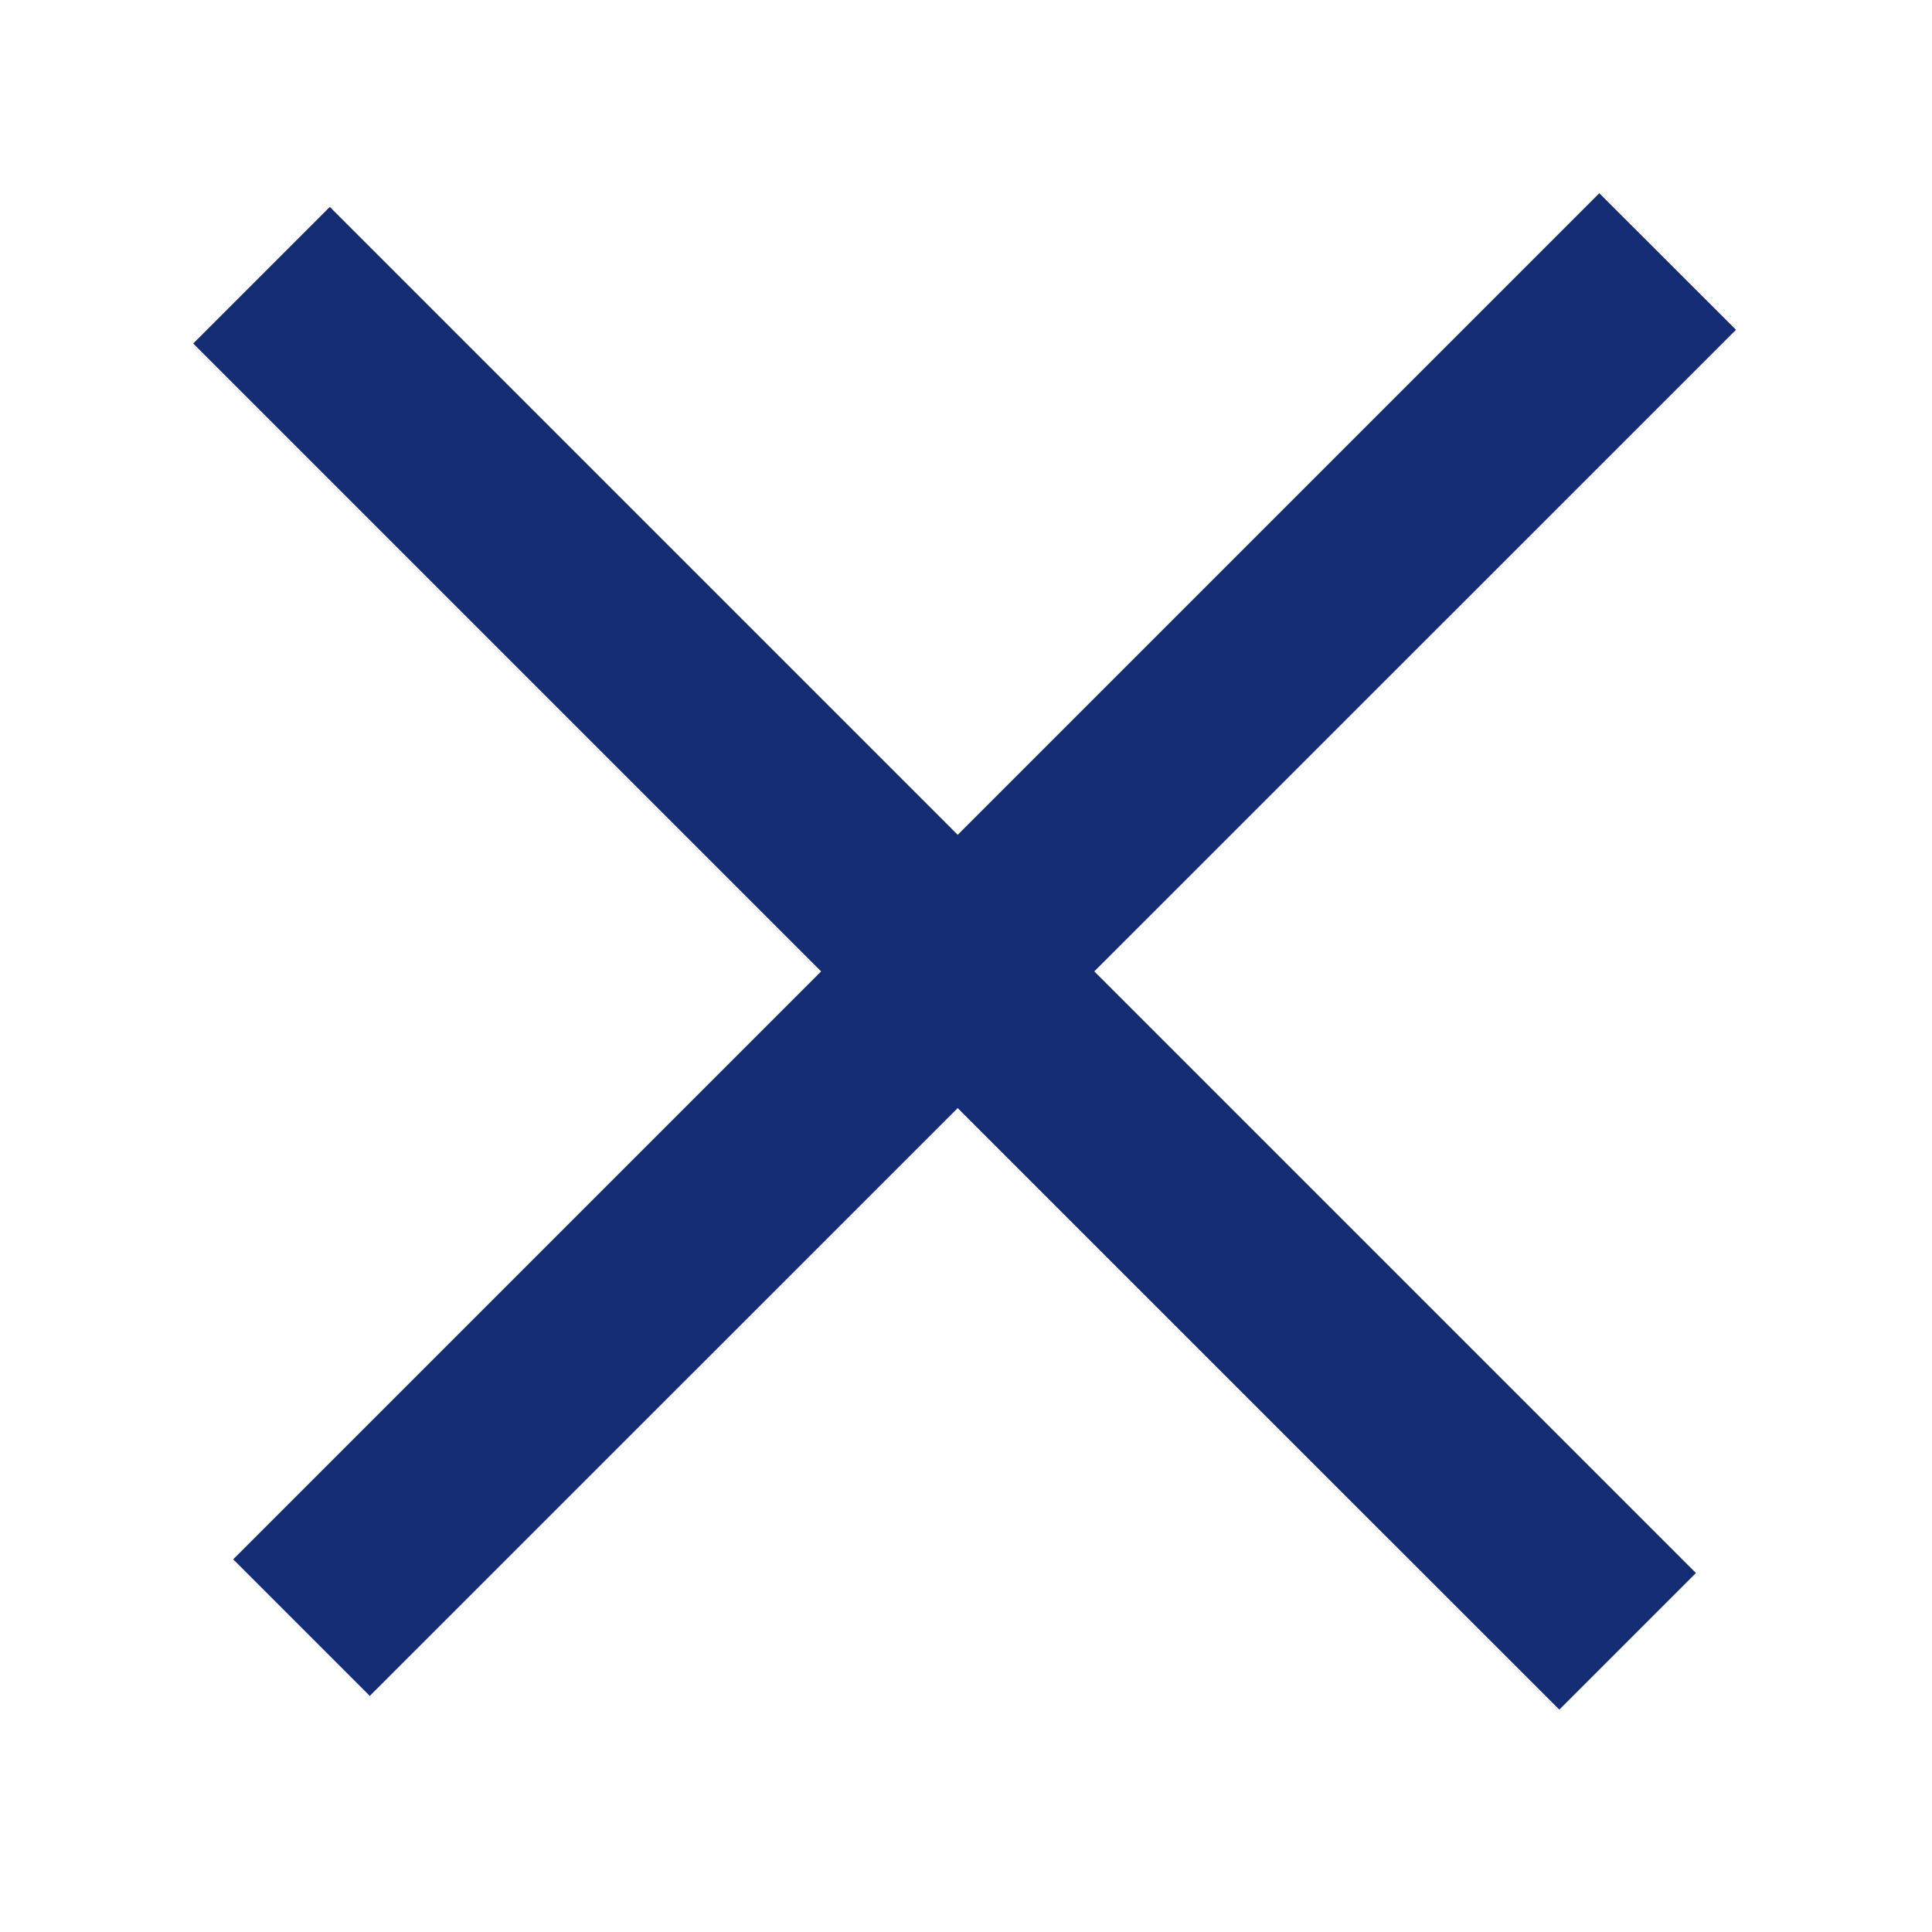 <svg class="theme-icon" width="20" height="20" viewBox="0 0 20 20" fill="none" xmlns="http://www.w3.org/2000/svg">
<path d="M8.5 10.056L2.414 16.142L3.828 17.556L9.914 11.471L16.142 17.698L17.556 16.284L11.328 10.056L17.971 3.414L16.556 2L9.914 8.642L3.414 2.142L2 3.556L8.5 10.056Z" fill="#142C73"></path>
</svg>